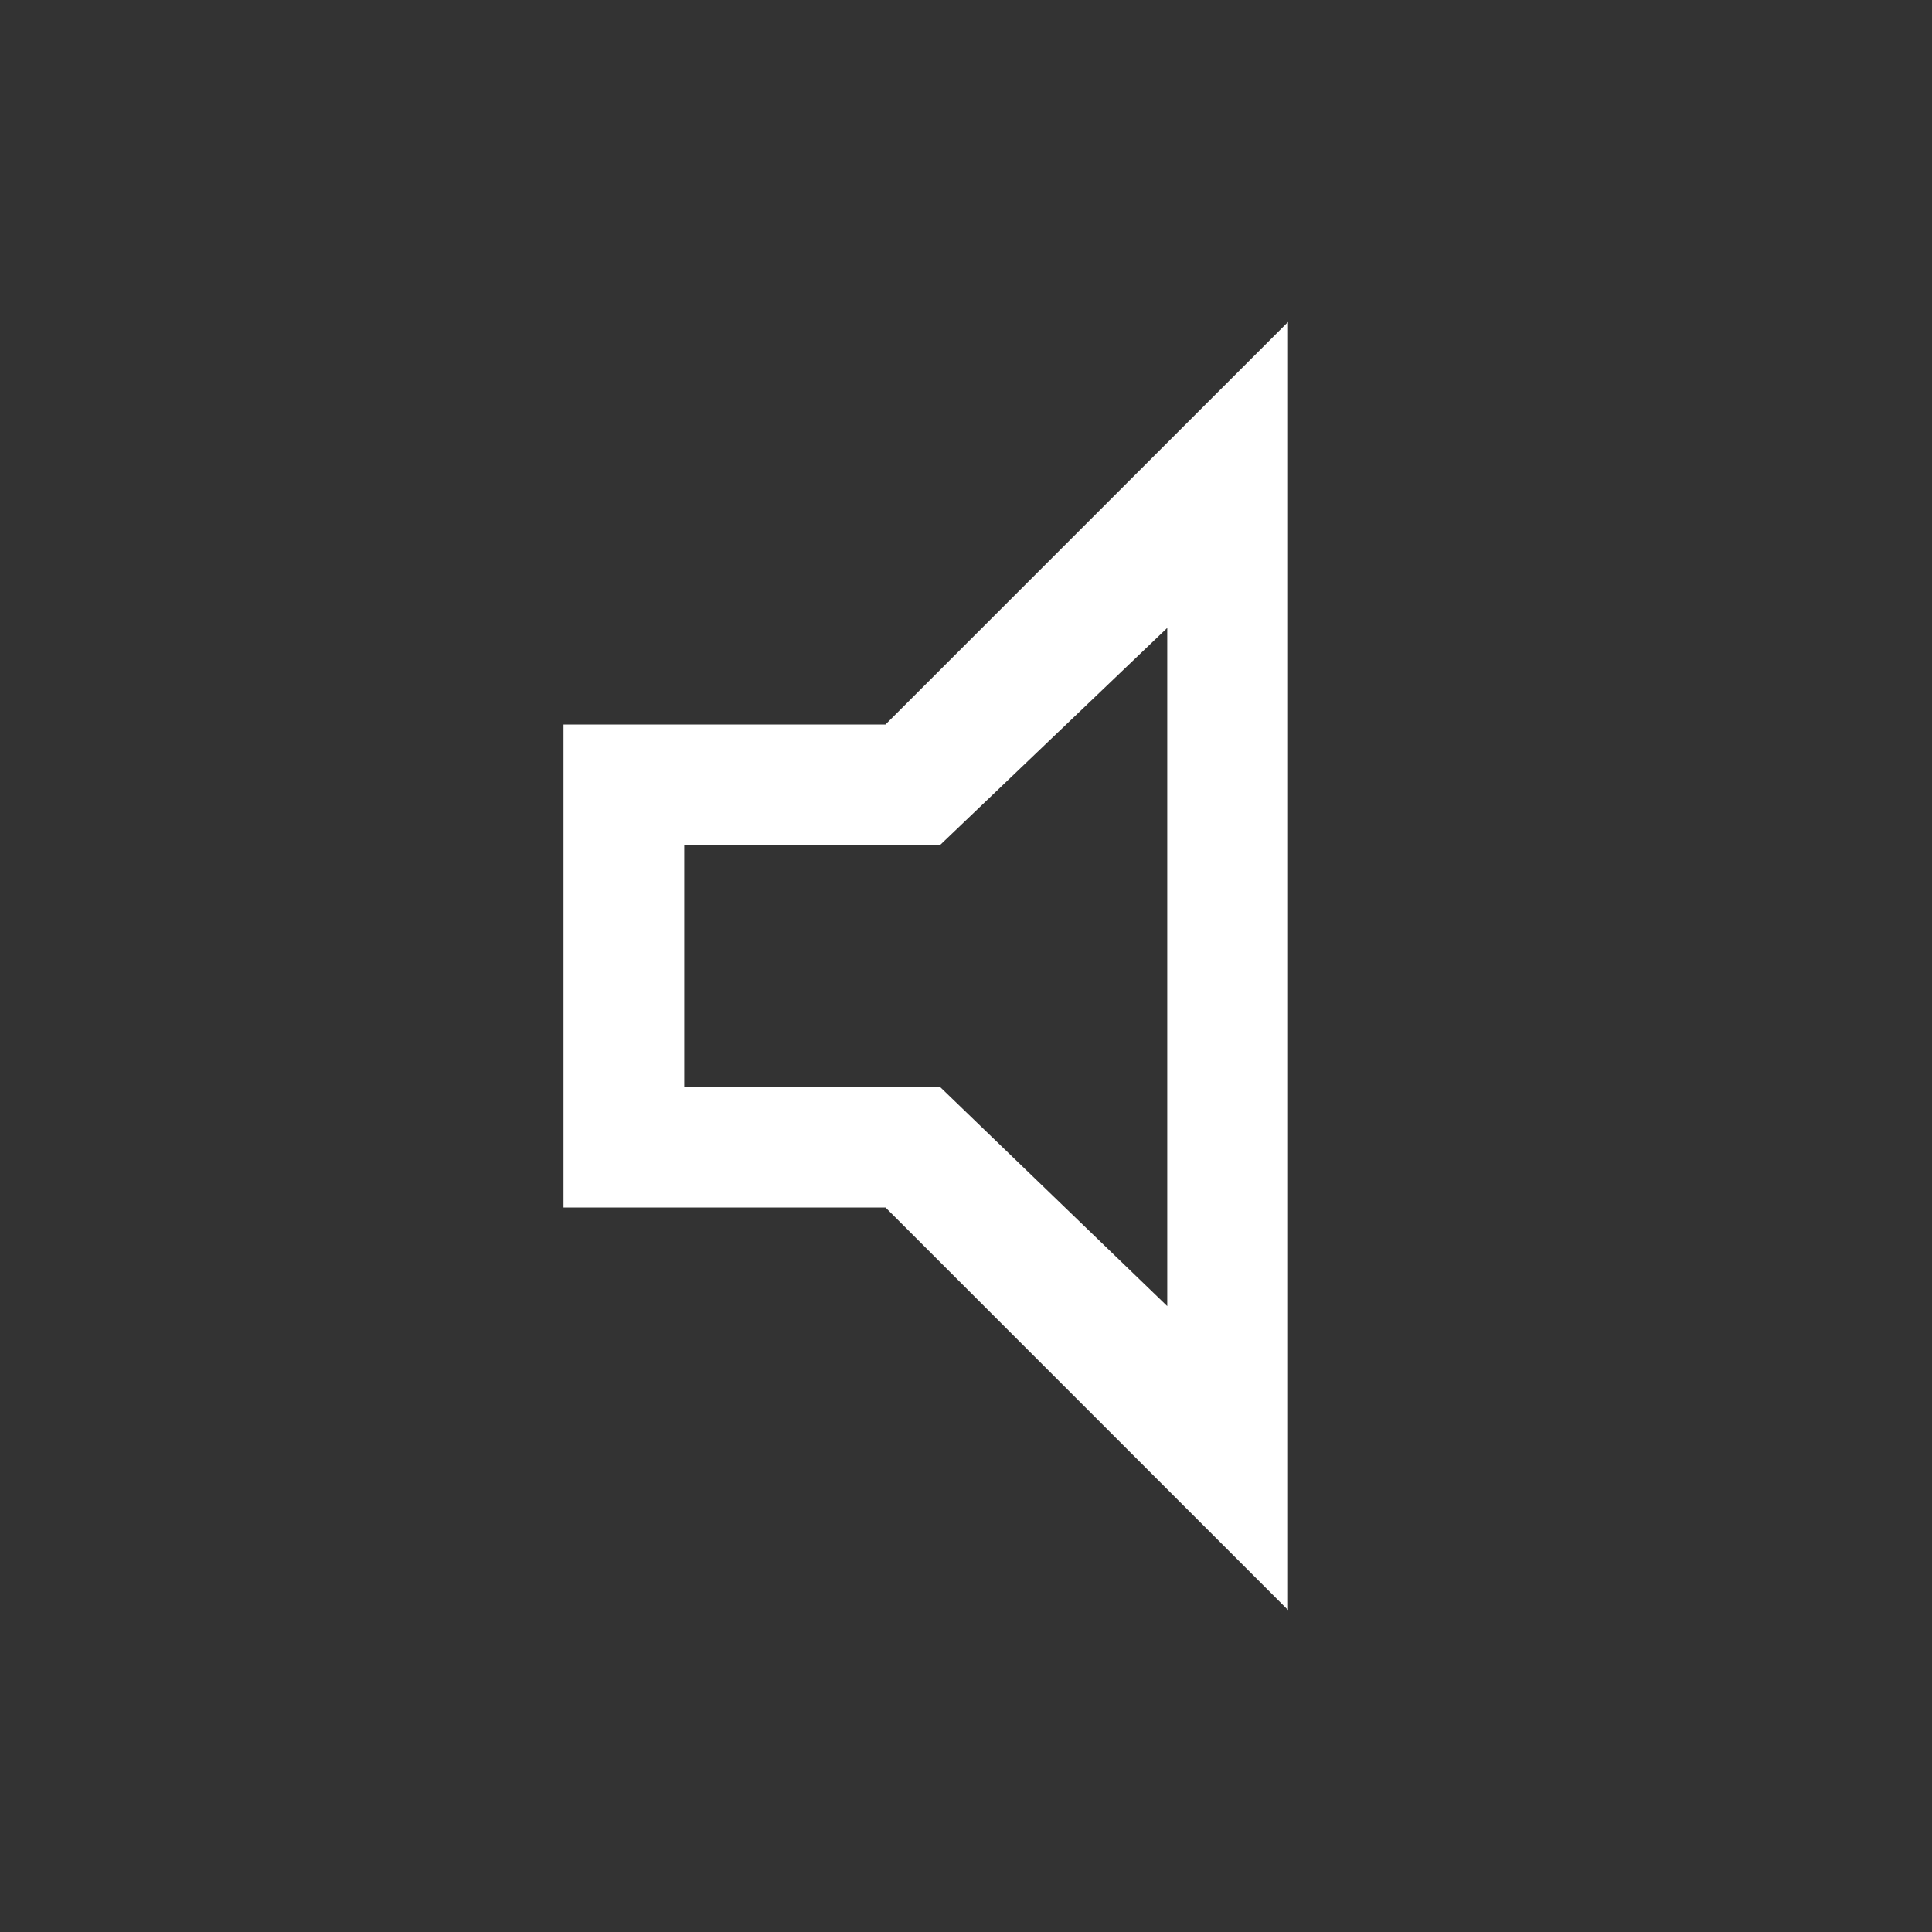 <svg width="48" height="48" viewBox="0 0 48 48" fill="none" xmlns="http://www.w3.org/2000/svg">
<rect x="0" y="0" width="48" height="48" fill="#333333" stroke="none"/>
<path d="M14 30V18H22L32 8V40L22 30H14ZM17 27H23.35L29 32.45V15.6L23.35 21H17V27Z" fill="white"/>
</svg>
